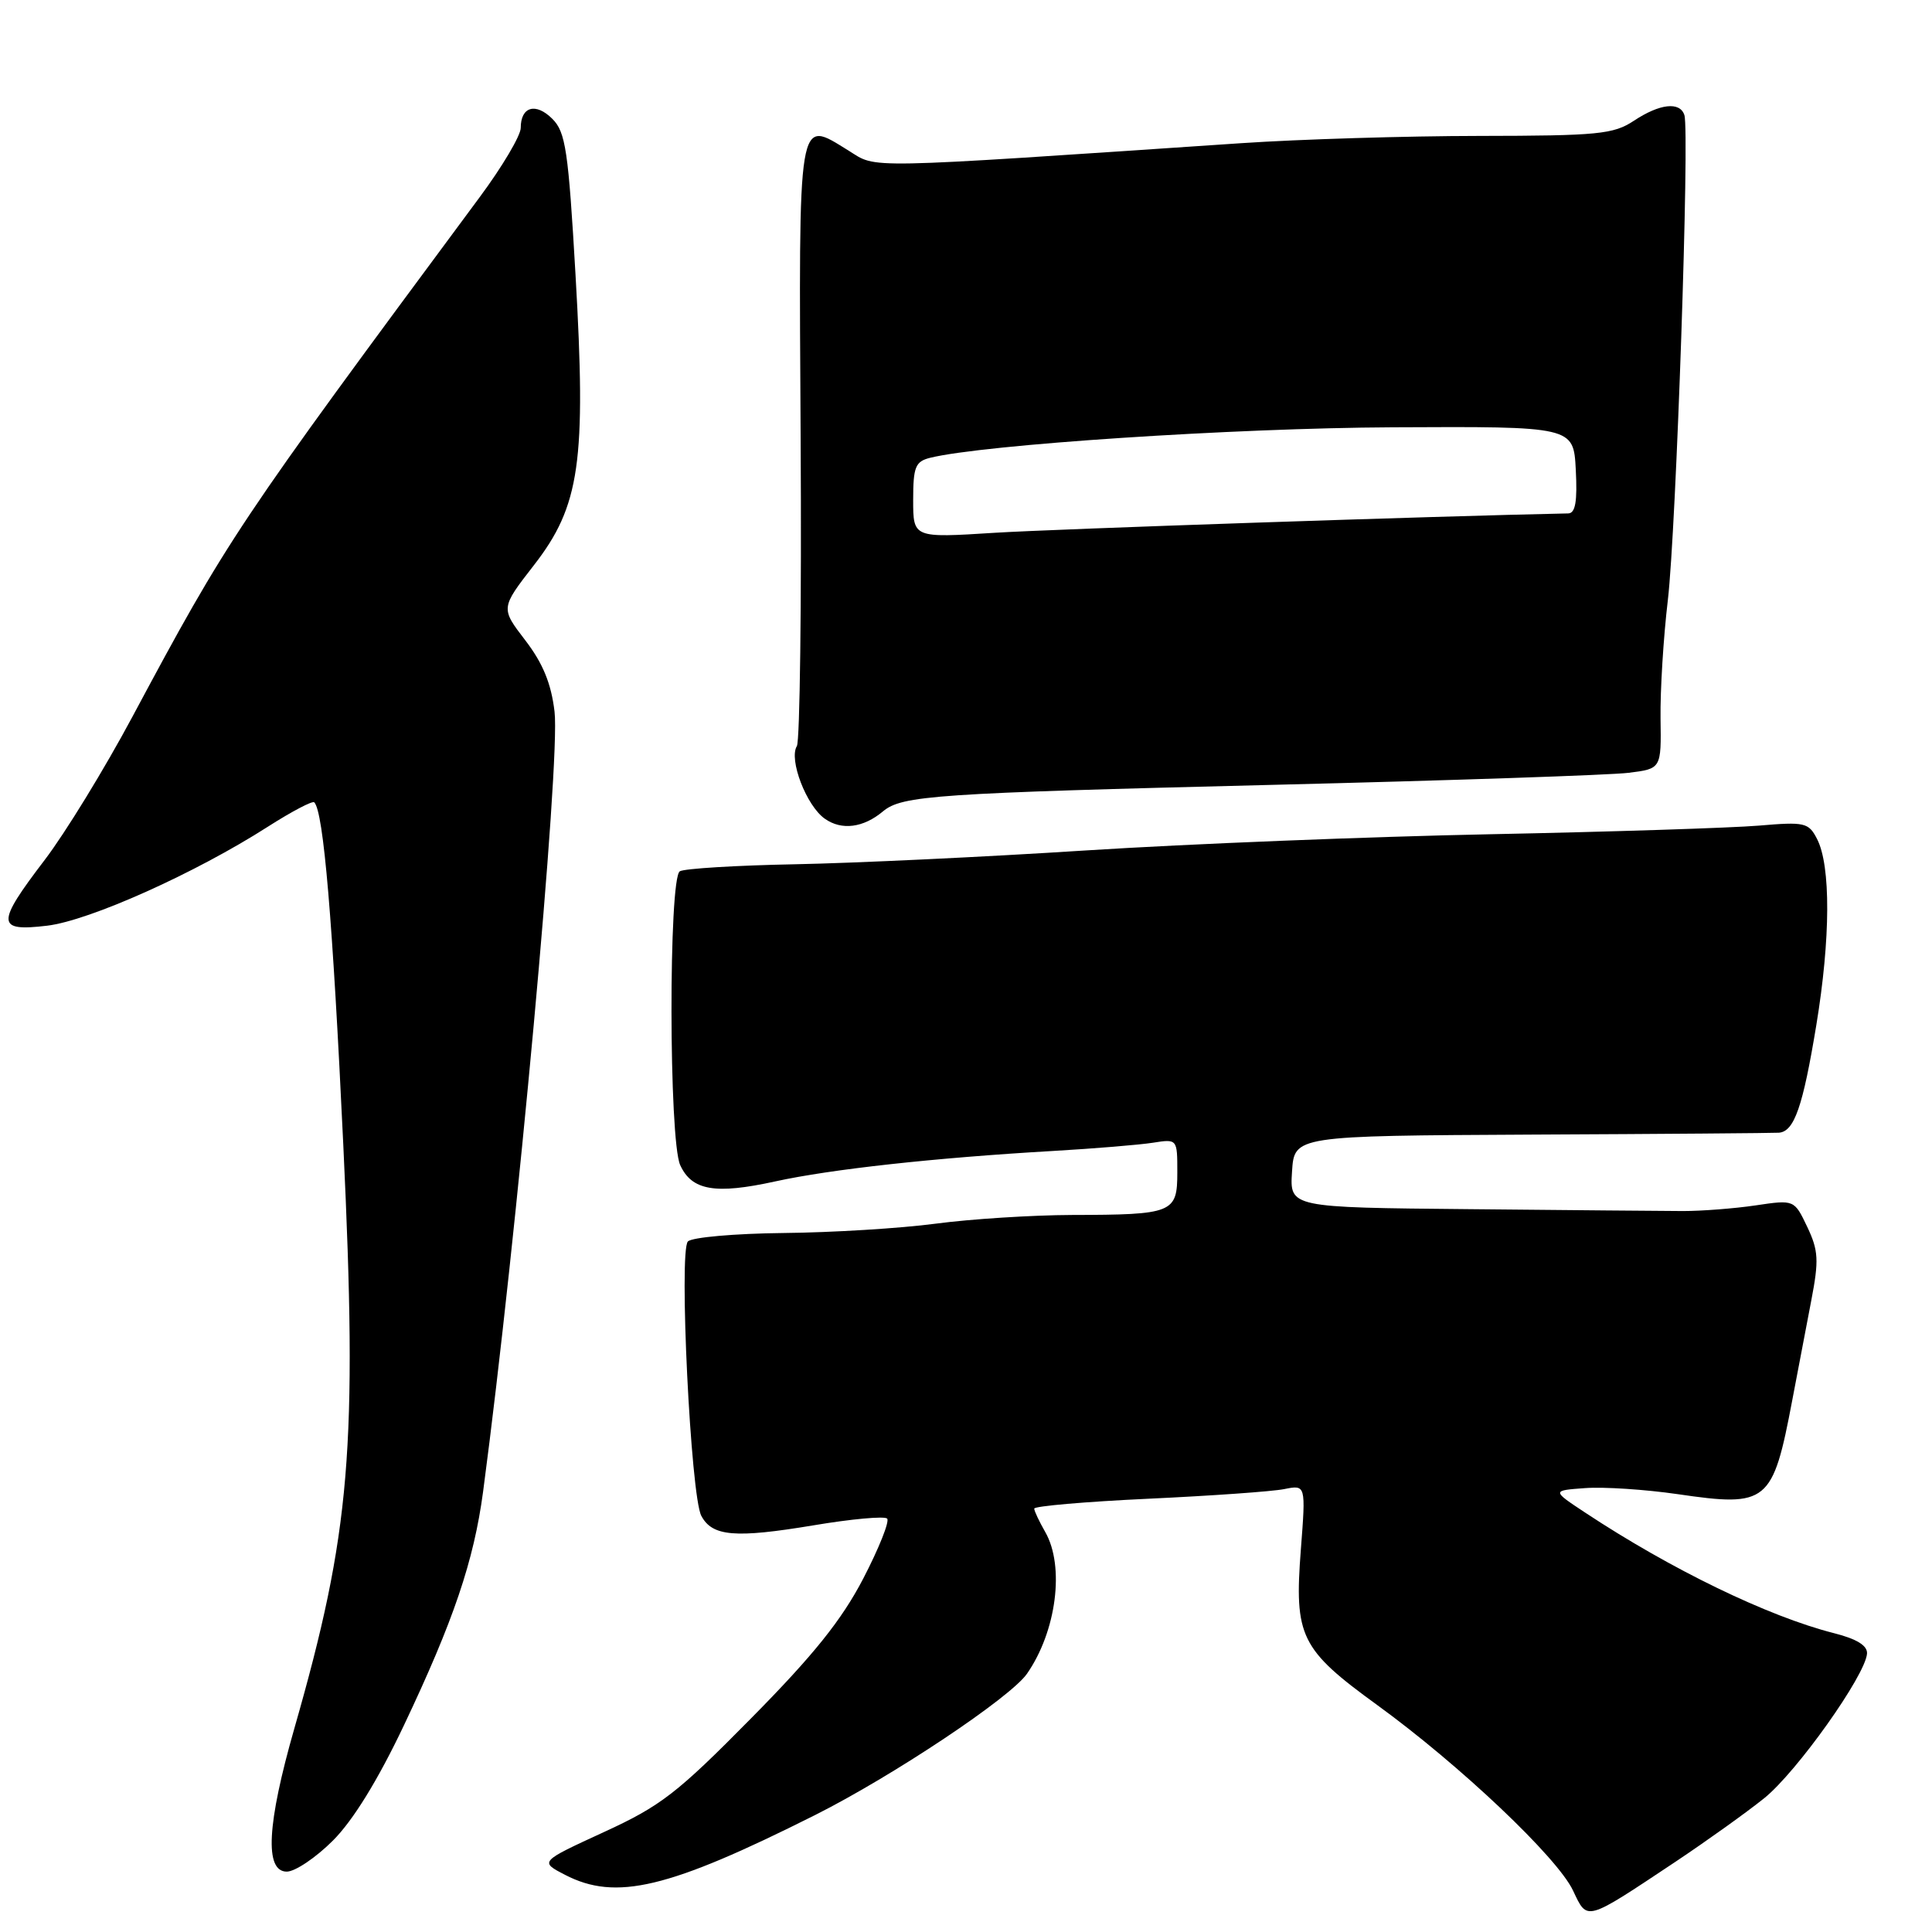 <?xml version="1.0" encoding="UTF-8" standalone="no"?>
<!DOCTYPE svg PUBLIC "-//W3C//DTD SVG 1.1//EN" "http://www.w3.org/Graphics/SVG/1.1/DTD/svg11.dtd" >
<svg xmlns="http://www.w3.org/2000/svg" xmlns:xlink="http://www.w3.org/1999/xlink" version="1.1" viewBox="0 0 256 256">
 <g >
 <path fill="currentColor"
d=" M 222.00 246.70 C 226.12 243.95 231.42 240.16 233.77 238.27 C 238.09 234.79 247.18 222.00 247.39 219.11 C 247.46 218.05 246.04 217.17 243.00 216.40 C 234.29 214.19 221.44 207.96 210.06 200.44 C 205.61 197.50 205.61 197.50 210.06 197.18 C 212.50 197.00 218.00 197.36 222.28 197.98 C 234.24 199.73 234.90 199.19 237.49 185.50 C 238.22 181.65 239.35 175.73 240.00 172.34 C 241.03 166.99 240.96 165.71 239.47 162.57 C 237.75 158.96 237.75 158.96 232.63 159.72 C 229.81 160.14 225.47 160.47 223.00 160.47 C 220.53 160.46 207.79 160.35 194.70 160.22 C 170.89 160.00 170.89 160.00 171.20 155.25 C 171.50 150.50 171.50 150.50 203.00 150.34 C 220.32 150.26 235.05 150.14 235.71 150.09 C 237.75 149.94 238.89 146.65 240.67 135.84 C 242.56 124.37 242.60 114.72 240.77 111.17 C 239.65 108.99 239.15 108.88 233.04 109.40 C 229.44 109.70 213.45 110.22 197.50 110.54 C 181.55 110.86 157.47 111.82 144.00 112.68 C 130.53 113.55 113.12 114.37 105.33 114.52 C 97.53 114.67 90.67 115.09 90.08 115.45 C 88.58 116.38 88.62 151.08 90.13 154.38 C 91.67 157.76 94.78 158.29 102.74 156.54 C 110.09 154.93 123.78 153.42 139.50 152.51 C 145.00 152.19 150.96 151.70 152.75 151.42 C 156.00 150.91 156.00 150.91 156.00 155.34 C 156.00 160.74 155.44 160.96 142.00 160.99 C 136.78 161.01 128.68 161.52 124.00 162.14 C 119.33 162.76 110.24 163.32 103.80 163.38 C 97.37 163.45 91.67 163.95 91.15 164.50 C 89.93 165.77 91.52 198.23 92.93 200.86 C 94.38 203.59 97.41 203.84 107.76 202.12 C 112.80 201.27 117.21 200.87 117.55 201.22 C 117.90 201.57 116.47 205.15 114.38 209.18 C 111.51 214.68 107.82 219.29 99.53 227.68 C 89.72 237.63 87.56 239.30 80.00 242.77 C 71.50 246.68 71.50 246.68 74.86 248.42 C 81.61 251.92 88.57 250.26 107.99 240.51 C 118.32 235.32 133.88 224.94 136.08 221.78 C 139.99 216.16 141.10 207.54 138.50 203.00 C 137.71 201.62 137.05 200.23 137.04 199.90 C 137.02 199.57 143.82 198.98 152.16 198.59 C 160.50 198.20 168.61 197.63 170.18 197.31 C 173.03 196.74 173.03 196.74 172.37 205.32 C 171.48 216.86 172.31 218.54 182.52 225.95 C 193.47 233.91 206.35 246.11 208.43 250.50 C 210.37 254.59 209.97 254.70 222.00 246.70 Z  M 44.11 243.89 C 46.79 241.21 50.07 235.88 53.51 228.64 C 60.11 214.73 62.78 206.84 64.01 197.67 C 68.48 164.02 74.27 100.93 73.48 94.30 C 73.04 90.58 71.94 87.89 69.60 84.84 C 66.33 80.58 66.33 80.58 70.74 74.90 C 76.86 67.02 77.69 61.21 76.26 36.42 C 75.31 19.95 74.95 17.50 73.19 15.75 C 70.99 13.55 69.00 14.12 69.00 16.95 C 69.00 17.96 66.55 22.10 63.55 26.14 C 31.27 69.71 30.27 71.21 17.53 95.00 C 13.85 101.88 8.63 110.40 5.92 113.95 C -0.54 122.42 -0.50 123.46 6.24 122.66 C 11.85 121.99 25.85 115.72 35.53 109.52 C 38.66 107.52 41.41 106.08 41.64 106.31 C 42.87 107.54 44.08 121.86 45.49 151.74 C 47.39 191.90 46.45 203.01 39.01 229.00 C 35.37 241.71 35.03 248.00 38.00 248.00 C 39.10 248.00 41.85 246.15 44.11 243.89 Z  M 117.00 107.51 C 119.52 105.40 123.98 105.10 168.50 104.00 C 192.15 103.42 213.44 102.70 215.81 102.40 C 220.13 101.86 220.13 101.86 220.03 95.18 C 219.98 91.51 220.41 84.45 221.00 79.50 C 222.10 70.15 223.90 17.45 223.19 15.25 C 222.60 13.43 219.93 13.73 216.50 16.00 C 213.80 17.79 211.77 17.99 196.00 18.01 C 186.38 18.02 172.20 18.45 164.50 18.97 C 113.55 22.40 116.30 22.35 112.46 19.97 C 105.63 15.76 105.84 14.51 106.09 58.33 C 106.22 79.97 105.99 98.21 105.59 98.86 C 104.49 100.63 106.86 106.79 109.30 108.49 C 111.52 110.06 114.40 109.69 117.00 107.51 Z  M 121.00 66.25 C 121.00 61.86 121.29 61.15 123.25 60.66 C 130.35 58.91 163.47 56.72 184.50 56.62 C 208.50 56.50 208.50 56.50 208.80 62.25 C 209.02 66.44 208.75 68.01 207.80 68.03 C 190.60 68.38 139.70 70.10 131.75 70.60 C 121.00 71.28 121.00 71.28 121.00 66.25 Z "/>
</g>
</svg>